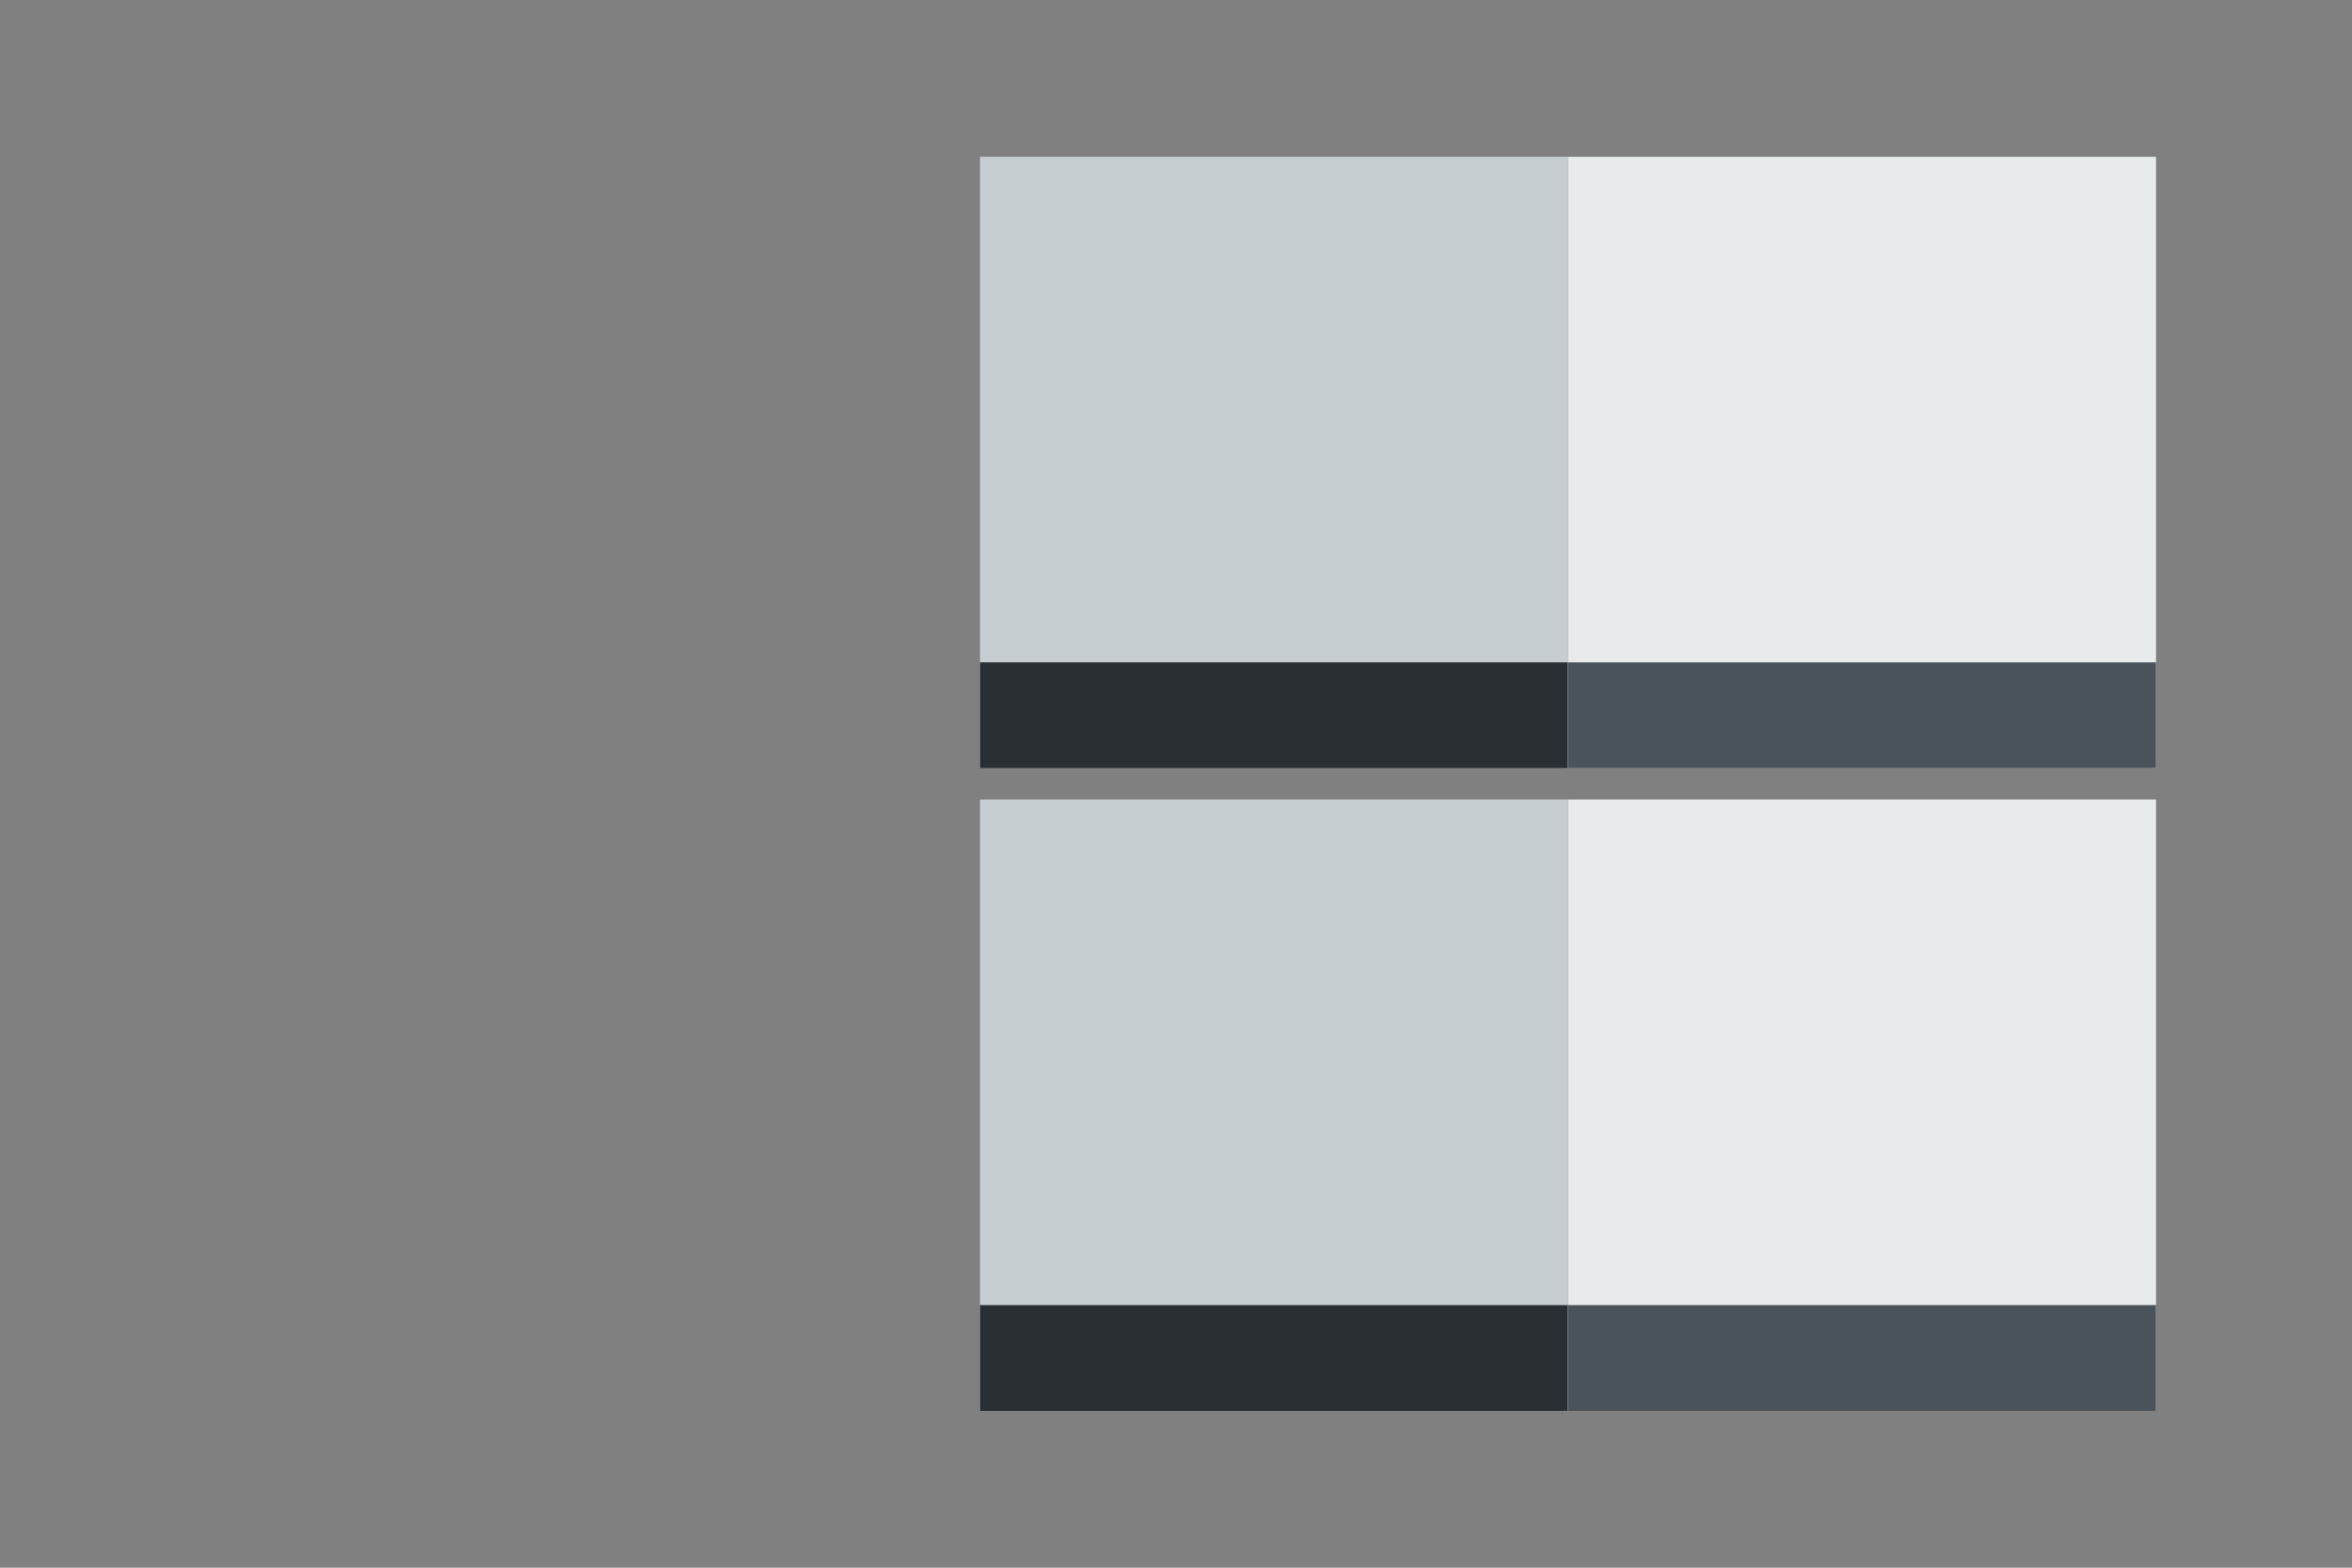 <?xml version="1.0" encoding="UTF-8" standalone="no"?>
<svg width="1200px" height="800px" viewBox="0 0 1200 800" version="1.1" xmlns="http://www.w3.org/2000/svg" xmlns:xlink="http://www.w3.org/1999/xlink" xmlns:sketch="http://www.bohemiancoding.com/sketch/ns">
    <rect x="0" y="0" width="1200" height="800" fill="#808080" stroke="none"/>
    <!-- Generator: Sketch 3.4 (15575) - http://www.bohemiancoding.com/sketch -->
    <title>2015-10-29-navigation-pattern</title>
    <desc>Created with Sketch.</desc>
    <defs></defs>
    <g id="Page-1" stroke="none" stroke-width="1" fill="none" fill-rule="evenodd" sketch:type="MSPage">
        <g id="2015-10-29-navigation-pattern" sketch:type="MSArtboardGroup">
            <g id="item-1" sketch:type="MSLayerGroup" transform="translate(500, 80)">
                <rect id="background" fill="#C6CDD1" sketch:type="MSShapeGroup" x="0" y="0" width="300" height="312"></rect>
                <rect id="button" fill="#292E32" sketch:type="MSShapeGroup" x="0" y="258" width="300" height="54"></rect>
            </g>
            <g id="item-2" sketch:type="MSLayerGroup" transform="translate(800, 80)">
                <rect id="background" fill="#E8EBEC" sketch:type="MSShapeGroup" x="0" y="0" width="300" height="312"></rect>
                <rect id="button" fill="#495359" sketch:type="MSShapeGroup" x="0" y="258" width="300" height="54"></rect>
            </g>
            <g id="item-3" sketch:type="MSLayerGroup" transform="translate(500, 408)">
                <rect id="background" fill="#C6CDD1" sketch:type="MSShapeGroup" x="0" y="0" width="300" height="312"></rect>
                <rect id="button" fill="#292E32" sketch:type="MSShapeGroup" x="0" y="258" width="300" height="54"></rect>
            </g>
            <g id="item-4" sketch:type="MSLayerGroup" transform="translate(800, 408)">
                <rect id="background" fill="#E8EBEC" sketch:type="MSShapeGroup" x="0" y="0" width="300" height="312"></rect>
                <rect id="button" fill="#495359" sketch:type="MSShapeGroup" x="0" y="258" width="300" height="54"></rect>
            </g>
        </g>
    </g>
</svg>